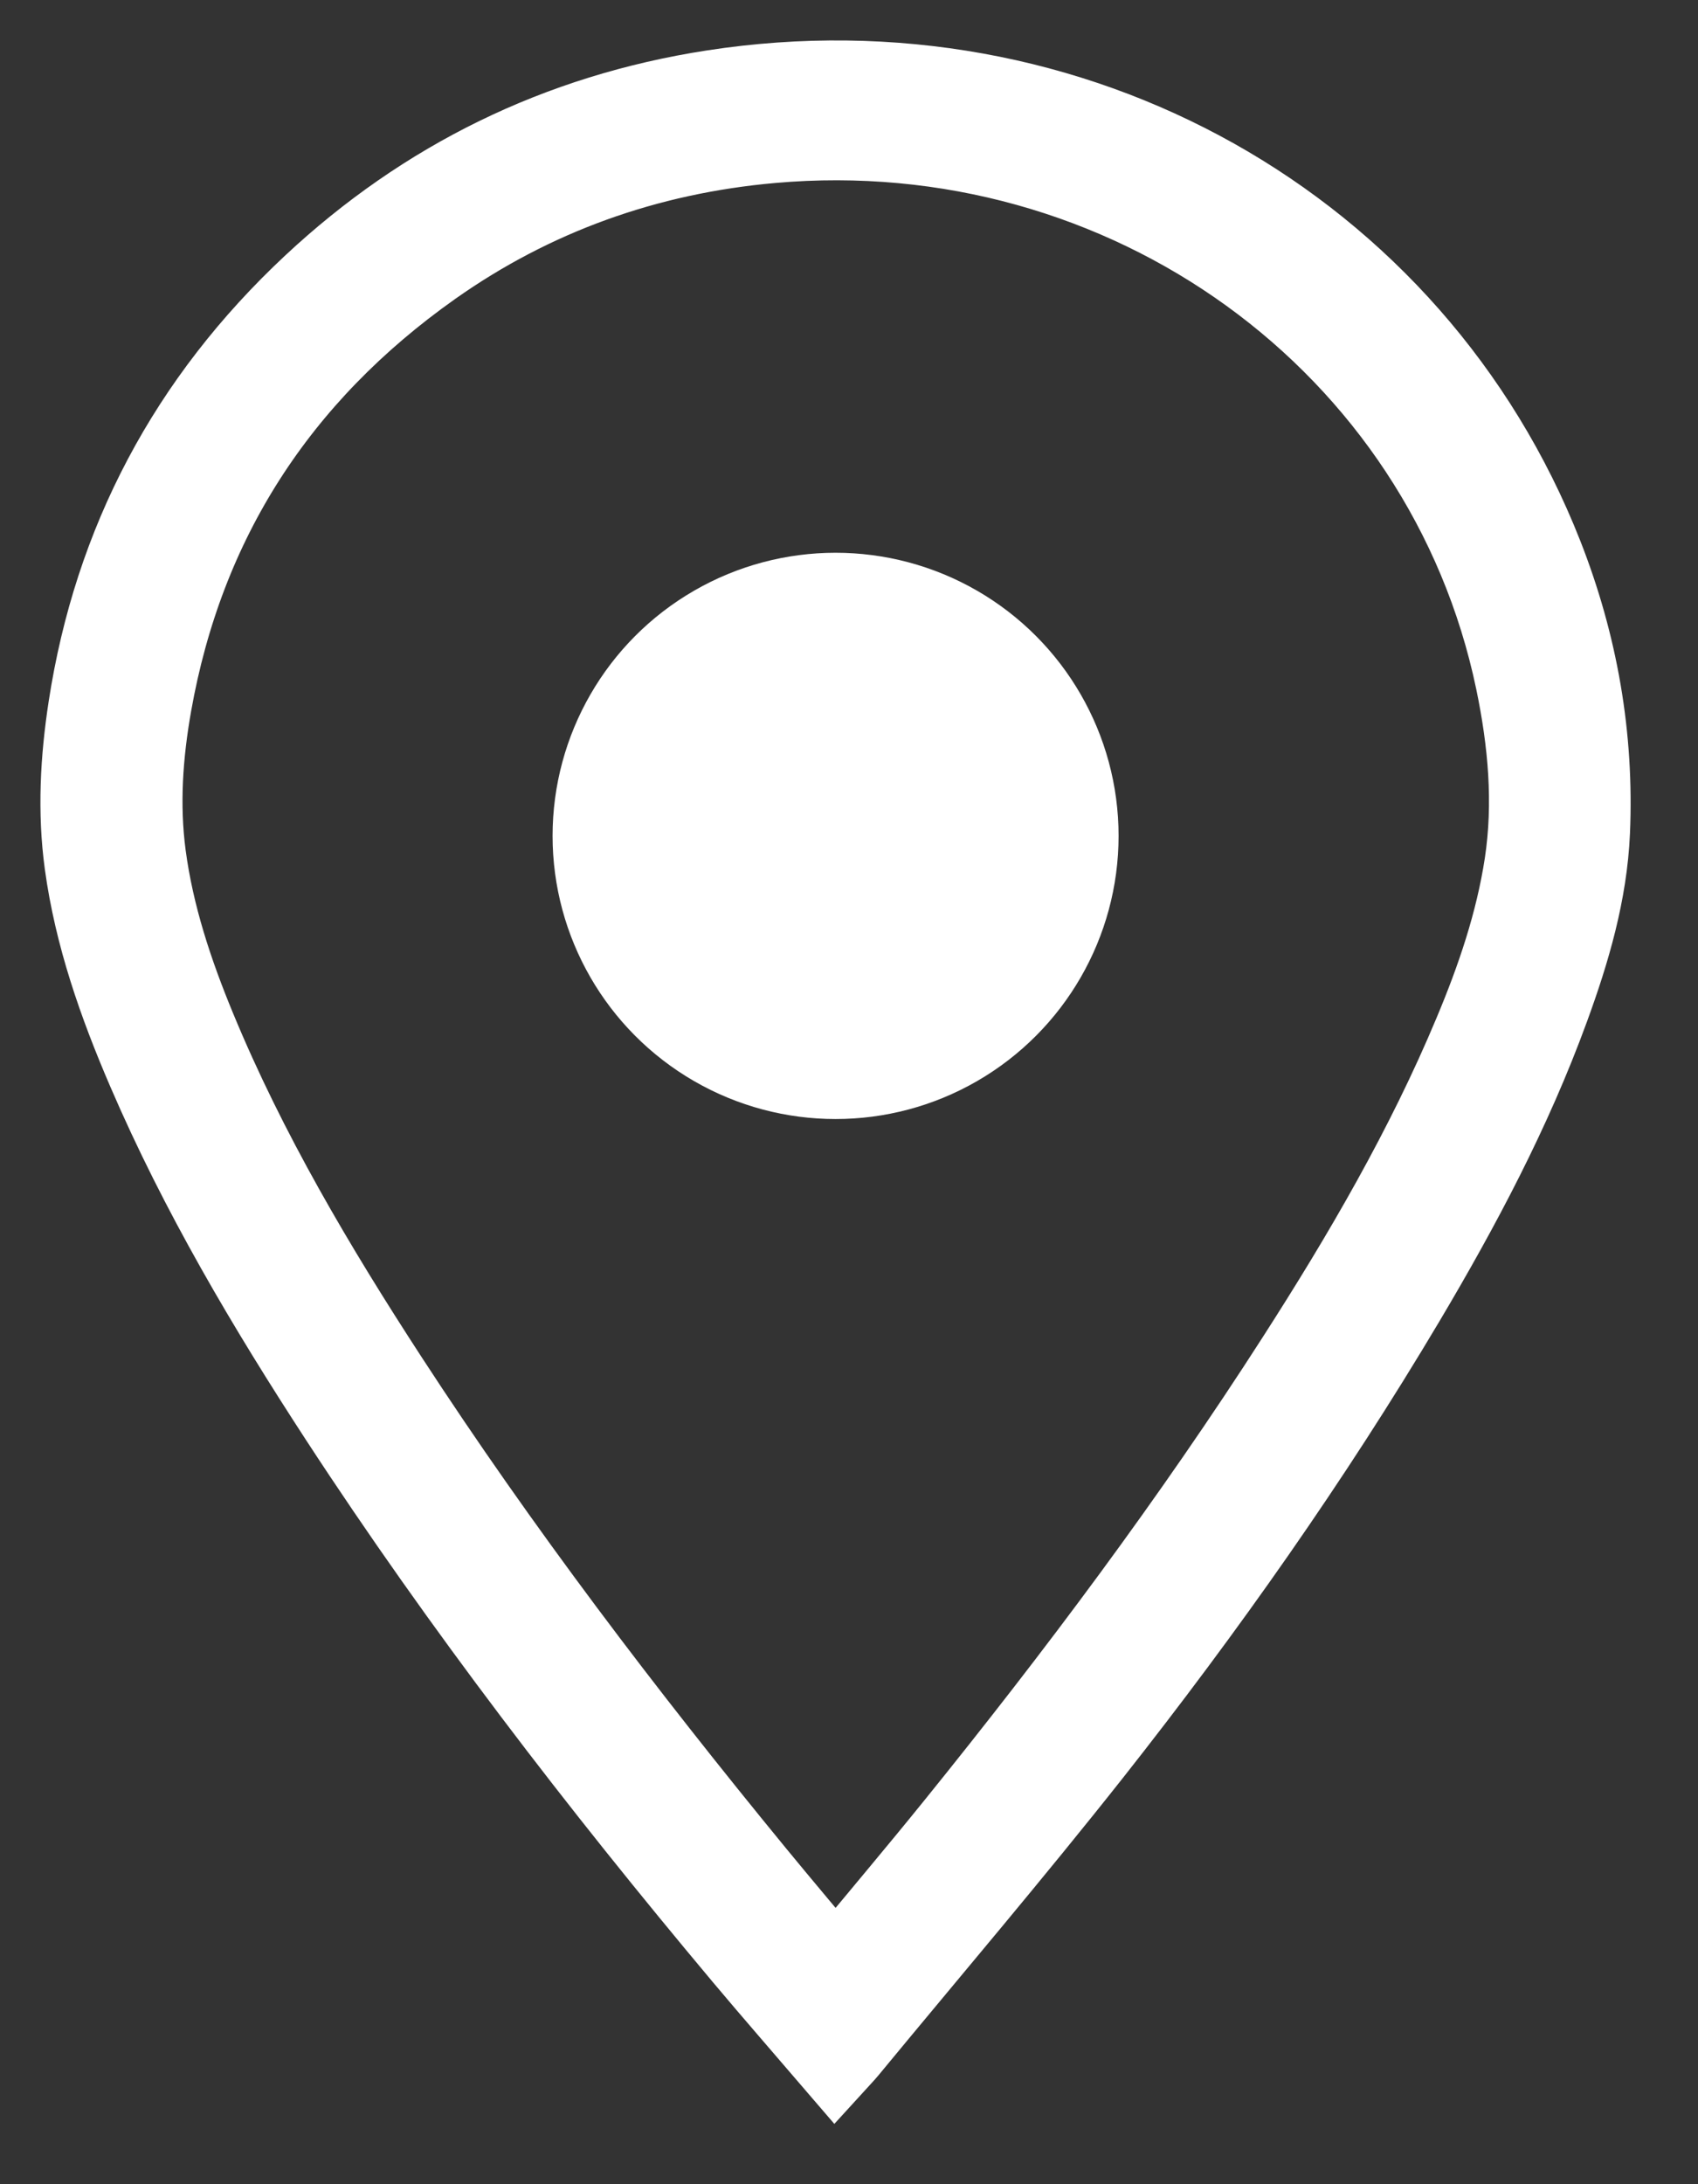 <svg width="21" height="27" viewBox="0 0 21 27" fill="none" xmlns="http://www.w3.org/2000/svg">
<rect x="0" y="0" width="21" height="27" fill="#333333" stroke="none"/>
<circle cx="10.334" cy="10.333" r="3.5" fill="white"/>
<path d="M10.33 25.5C9.943 25.049 9.565 24.617 9.196 24.177C7.41 22.047 5.719 19.85 4.205 17.53C3.307 16.153 2.472 14.741 1.823 13.234C1.468 12.41 1.172 11.568 1.05 10.678C0.962 10.032 0.998 9.387 1.096 8.747C1.41 6.704 2.333 4.958 3.868 3.524C5.256 2.228 6.908 1.413 8.816 1.118C13.263 0.431 17.476 2.796 19.079 6.869C19.511 7.968 19.71 9.109 19.659 10.284C19.626 11.035 19.415 11.753 19.157 12.458C18.694 13.726 18.062 14.917 17.371 16.08C16.212 18.029 14.905 19.882 13.496 21.667C12.516 22.907 11.488 24.113 10.481 25.333C10.439 25.384 10.392 25.432 10.33 25.5ZM10.332 24.361C10.374 24.313 10.403 24.283 10.43 24.251C10.893 23.692 11.362 23.137 11.818 22.573C13.32 20.715 14.749 18.807 16.036 16.802C16.866 15.511 17.637 14.188 18.228 12.775C18.512 12.099 18.747 11.408 18.858 10.683C18.973 9.924 18.903 9.168 18.748 8.422C17.875 4.23 13.924 1.375 9.542 1.764C7.999 1.901 6.592 2.404 5.341 3.287C3.431 4.637 2.271 6.448 1.871 8.706C1.762 9.323 1.717 9.946 1.8 10.573C1.899 11.317 2.134 12.025 2.421 12.718C3.052 14.243 3.892 15.661 4.794 17.047C6.179 19.174 7.718 21.195 9.333 23.163C9.66 23.561 9.992 23.953 10.332 24.361Z" fill="white" stroke="white" stroke-miterlimit="10"/>
</svg>
